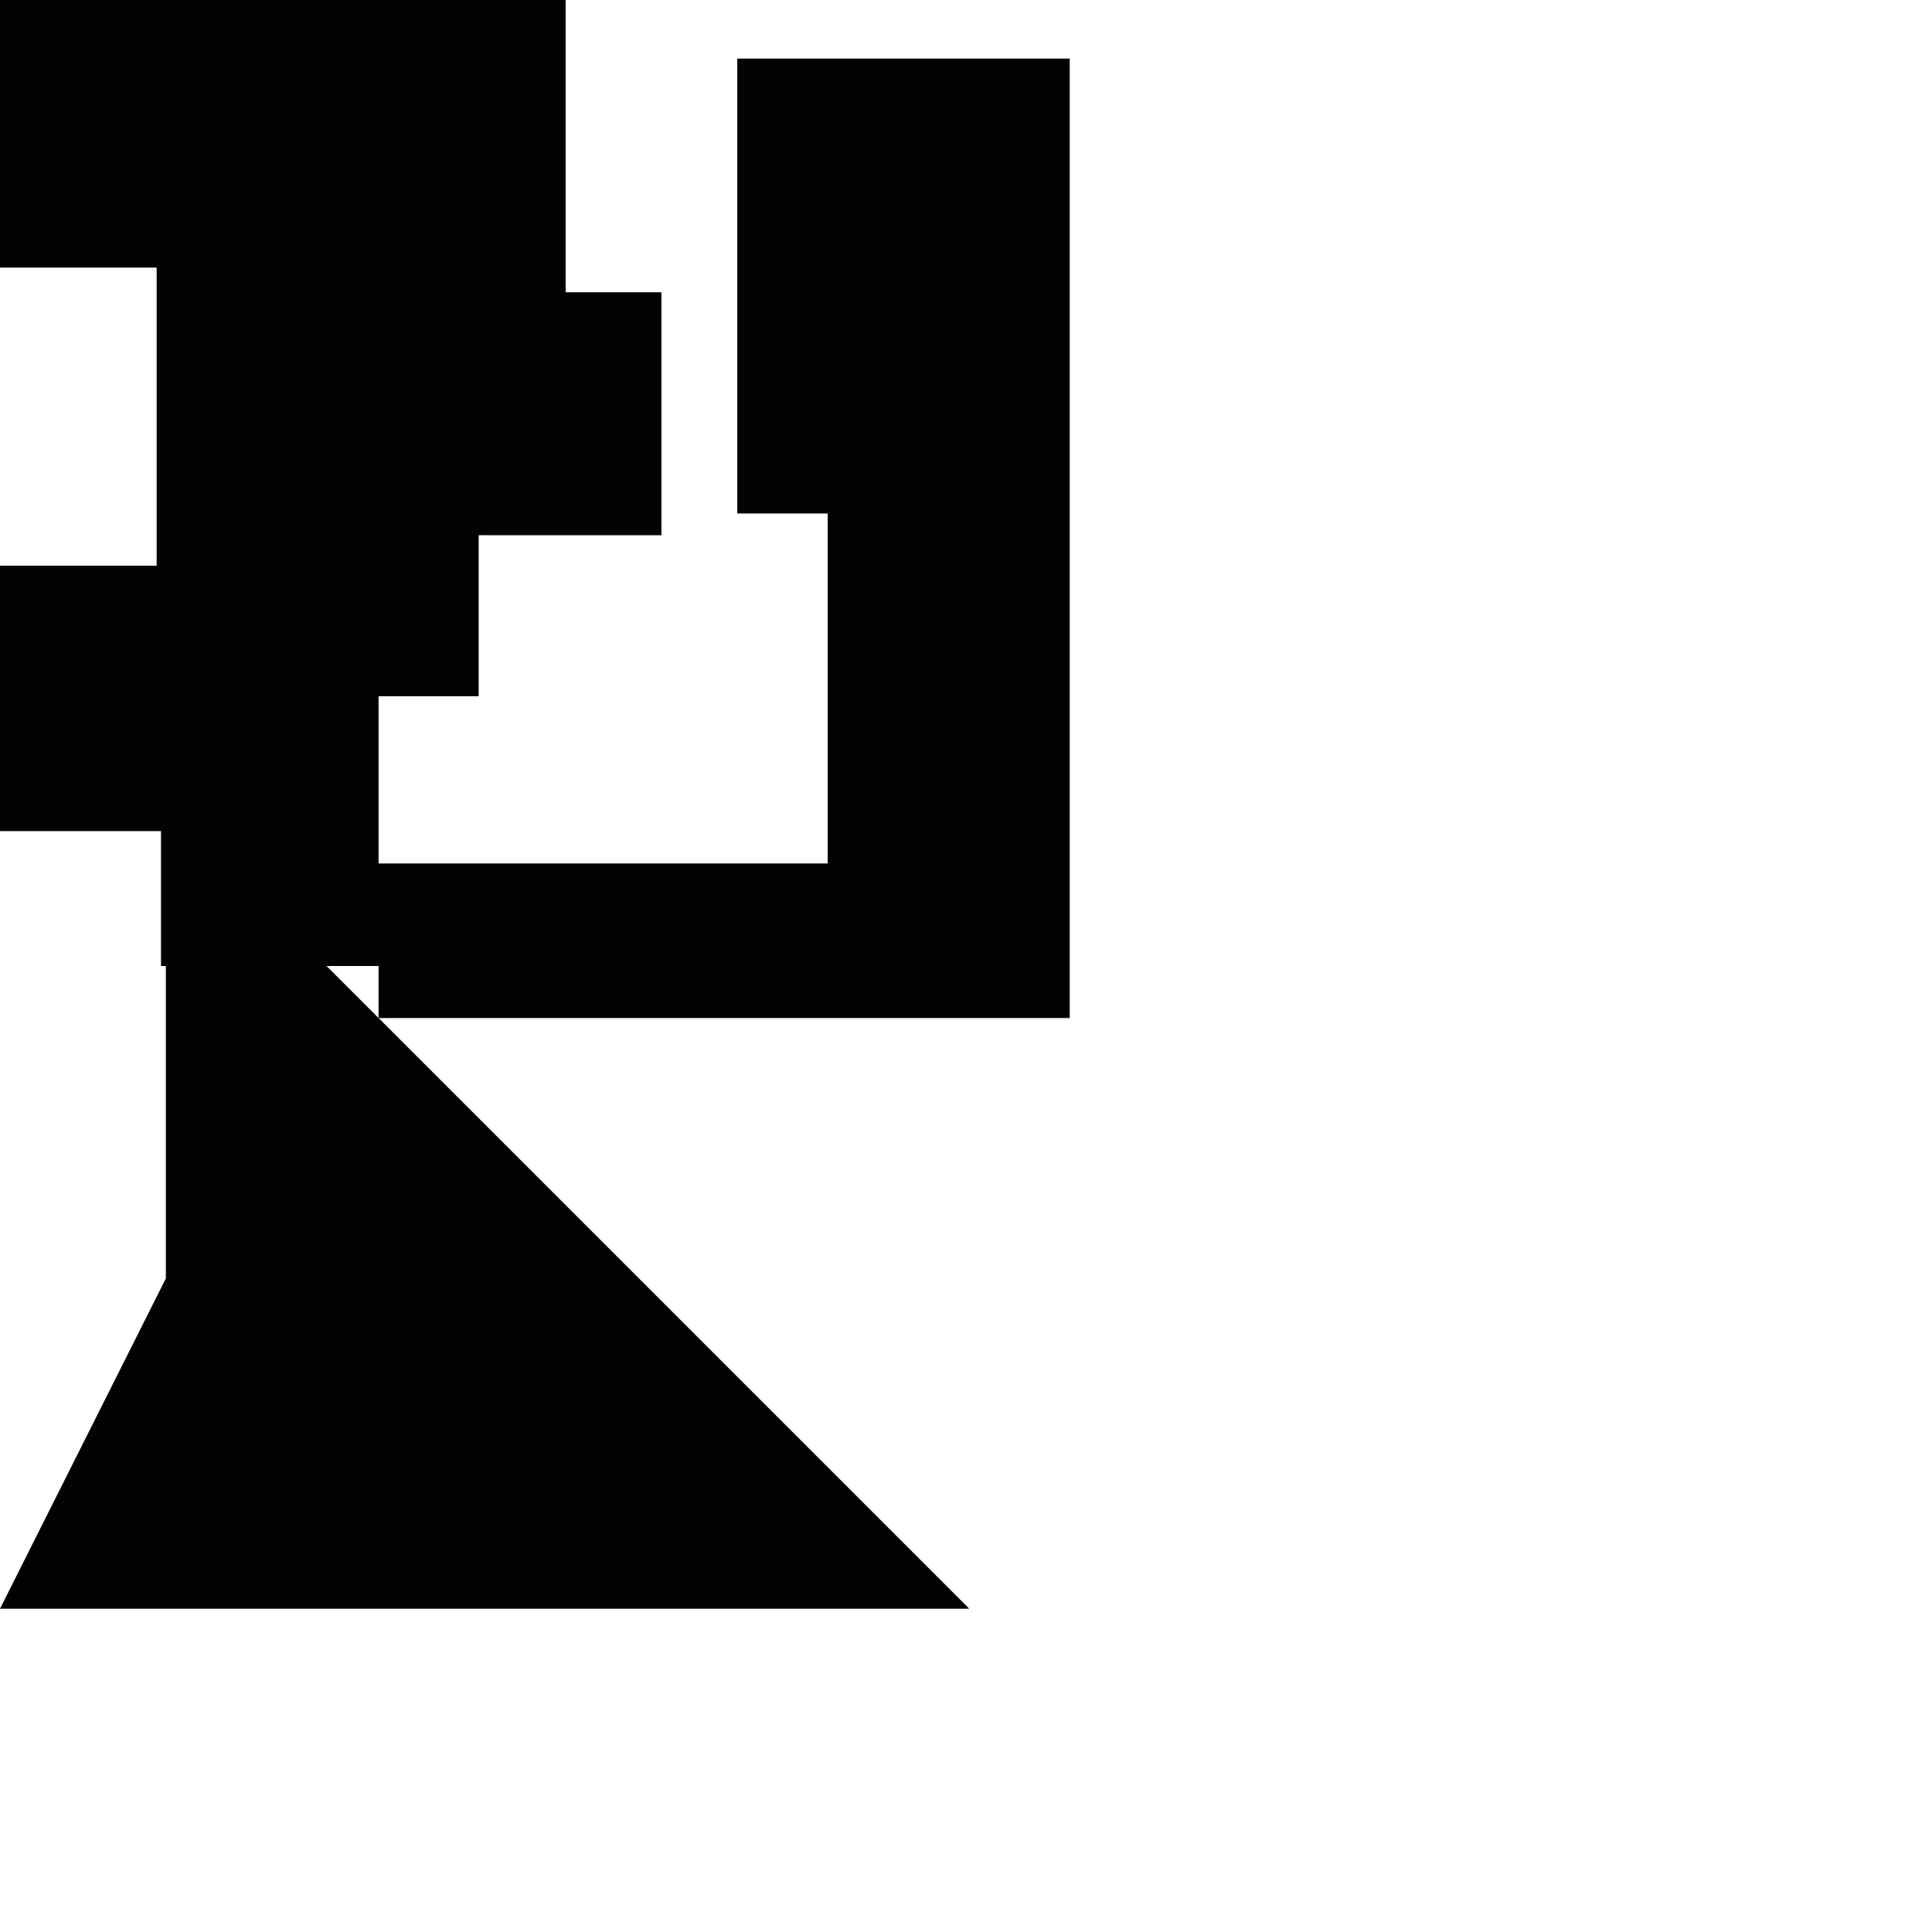<?xml version="1.0" encoding="utf-8"?>
<!-- Generator: Adobe Illustrator 16.0.0, SVG Export Plug-In . SVG Version: 6.00 Build 0)  -->
<!DOCTYPE svg PUBLIC "-//W3C//DTD SVG 1.1//EN" "http://www.w3.org/Graphics/SVG/1.1/DTD/svg11.dtd">
<svg version="1.1" id="Calque_1" xmlns="http://www.w3.org/2000/svg" xmlns:xlink="http://www.w3.org/1999/xlink" x="0px" y="0px"
	 width="1190.551px" height="1190.551px" viewBox="0 0 1190.551 1190.551" enable-background="new 0 0 1190.551 1190.551"
	 xml:space="preserve">
<path fill="#010202" d="M659.2,36.098H454.33v280.348h55.713v215.652H233.287V429.029h61.672v-99.213H407.58V180.111h-58.993V0H0
	v164.907h96.533v183.679H0v163.567h99.212v83.125h2.997v192.536L0,991.338h597.28L233.288,627.345H659.2V36.098z M201.222,595.279
	h32.065v32.065L201.222,595.279z"/>
</svg>
